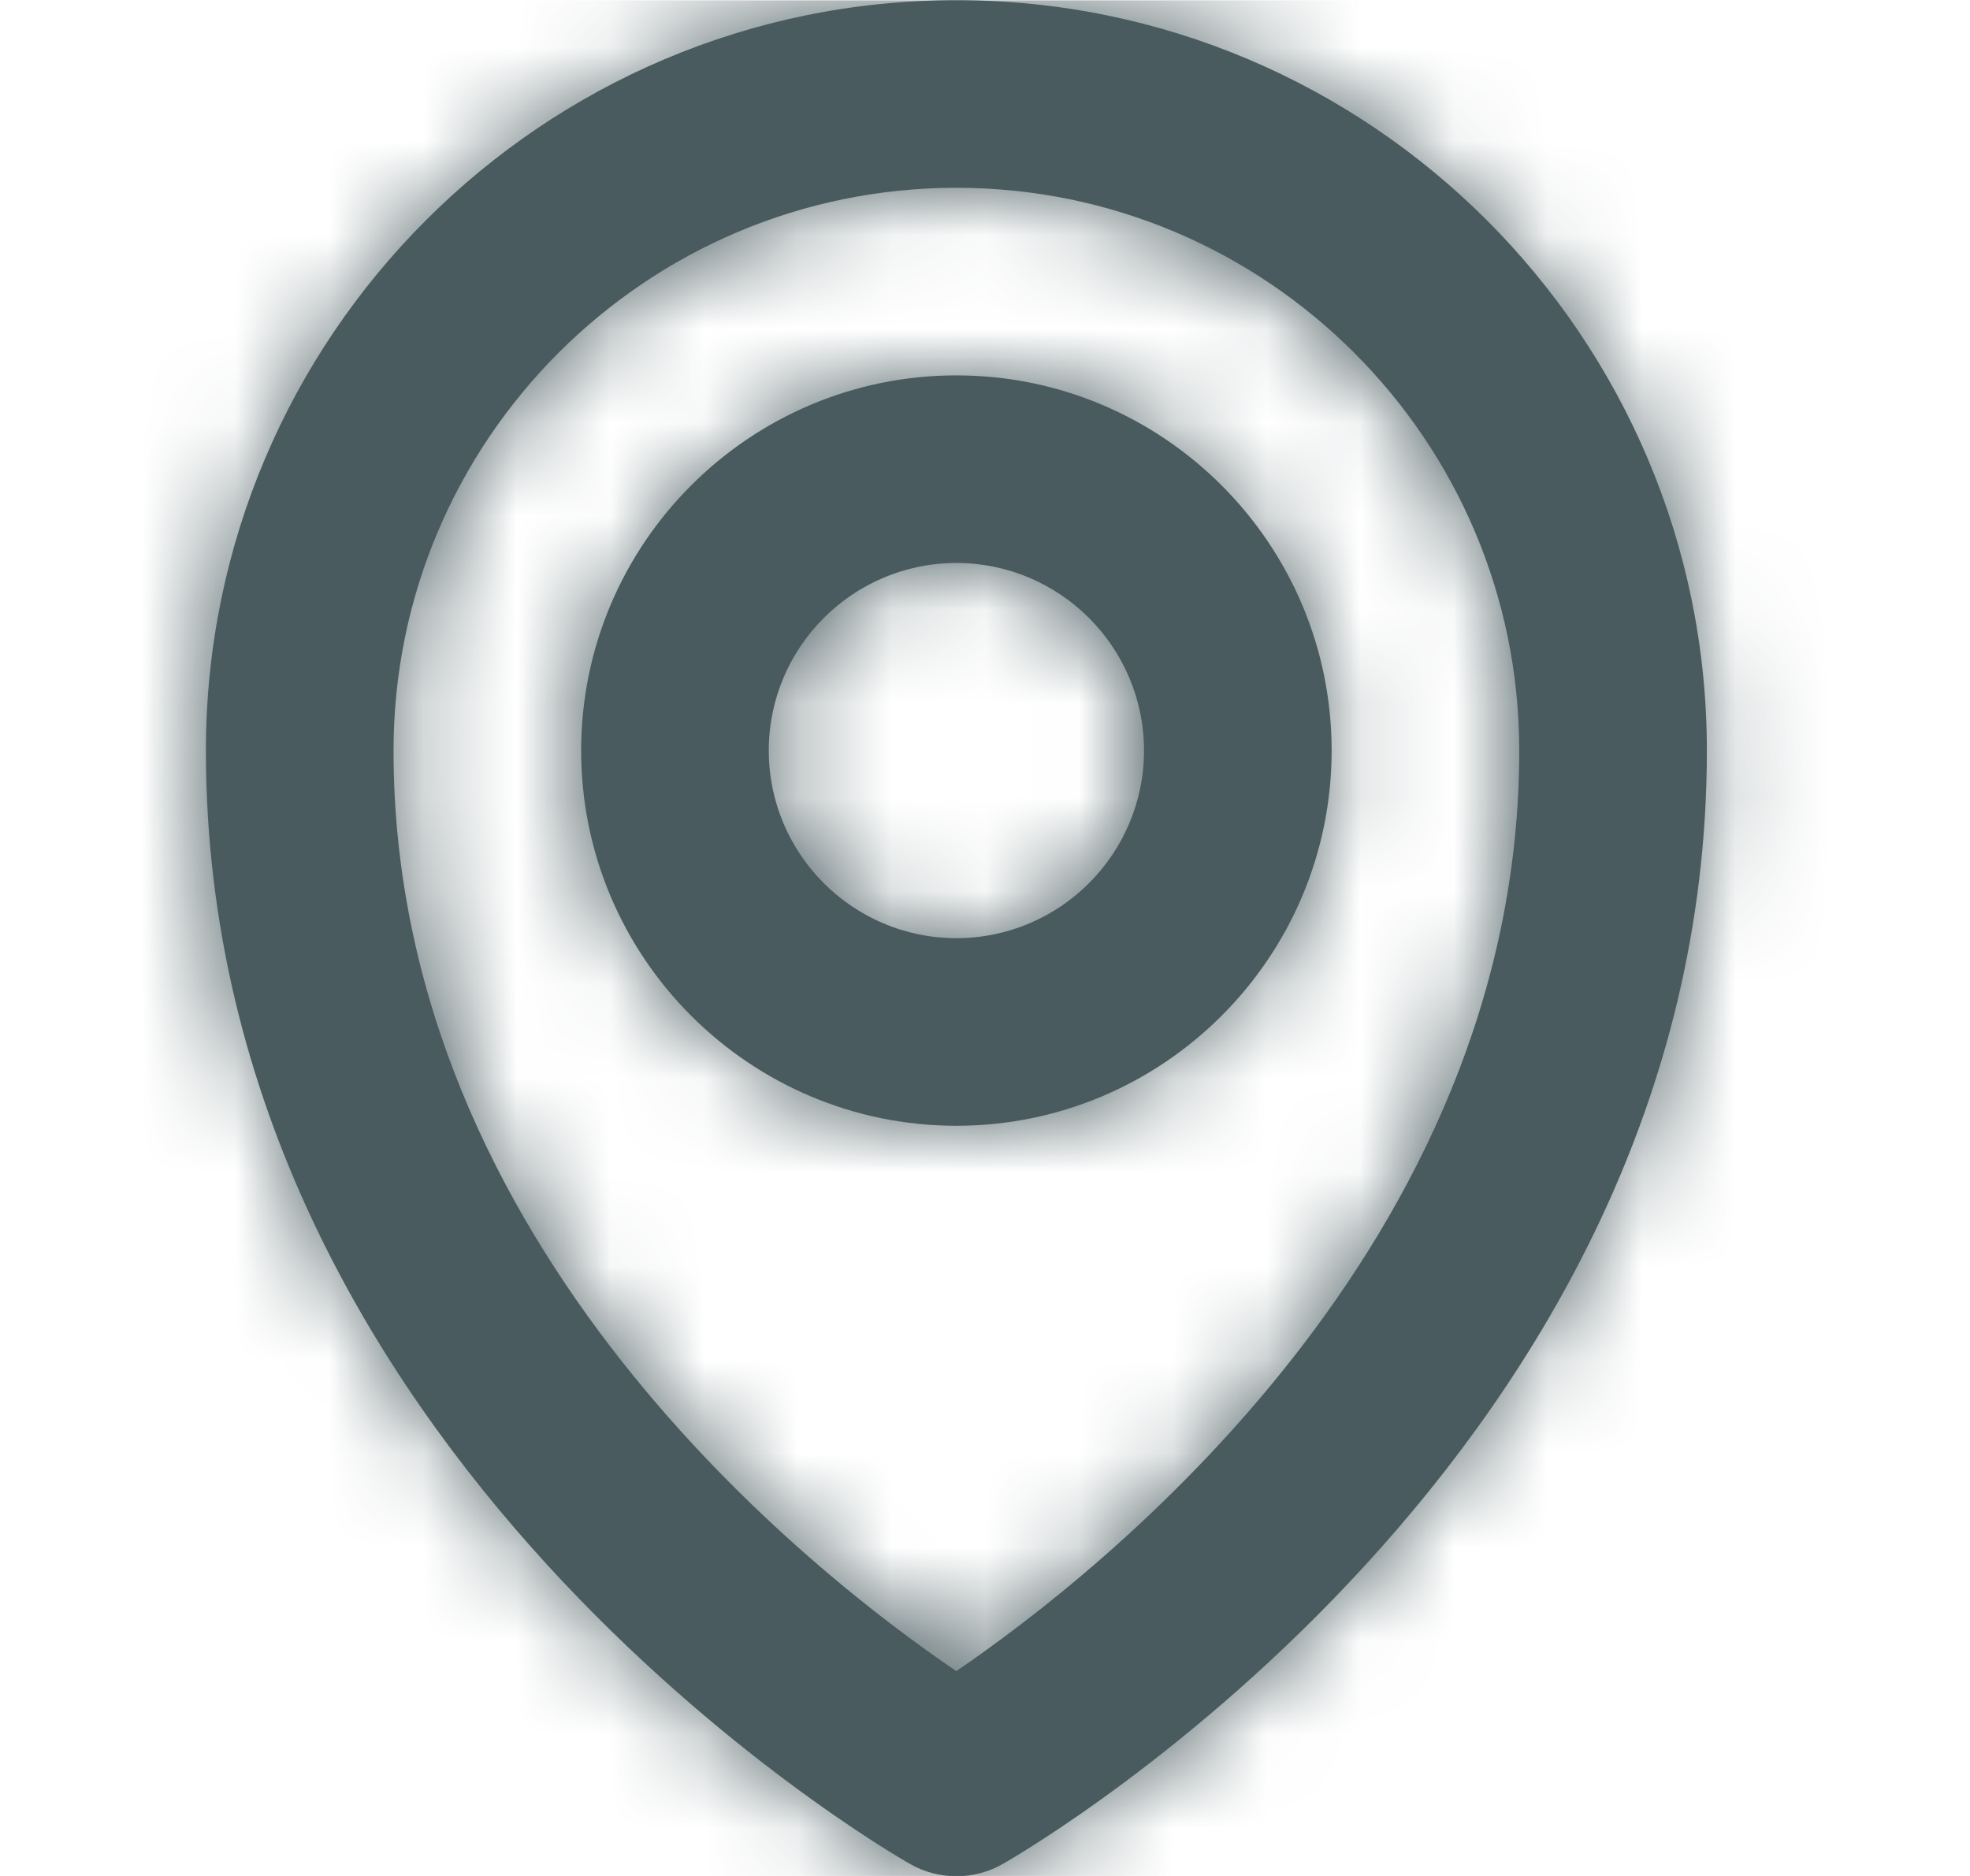 <svg width="21" height="20" viewBox="0 0 21 20" fill="none" xmlns="http://www.w3.org/2000/svg">
<g clip-path="url(#clip0_1045_73112)">
<path fill-rule="evenodd" clip-rule="evenodd" d="M10.195 0.002C5.784 0.002 2.195 3.59 2.195 8.002C2.195 15.497 9.392 19.696 9.699 19.871C9.85 19.958 10.021 20.003 10.195 20.003C10.369 20.003 10.54 19.958 10.691 19.871C10.998 19.696 18.195 15.497 18.195 8.002C18.195 3.59 14.606 0.002 10.195 0.002ZM10.194 17.816C8.673 16.784 4.195 13.298 4.195 8.002C4.195 4.693 6.886 2.002 10.195 2.002C13.504 2.002 16.195 4.693 16.195 8.002C16.195 13.279 11.713 16.781 10.194 17.816ZM10.195 10.002C9.092 10.002 8.195 9.105 8.195 8.002C8.195 6.899 9.092 6.002 10.195 6.002C11.298 6.002 12.195 6.899 12.195 8.002C12.195 9.105 11.298 10.002 10.195 10.002ZM10.195 4.002C7.989 4.002 6.195 5.796 6.195 8.002C6.195 10.208 7.989 12.002 10.195 12.002C12.401 12.002 14.195 10.208 14.195 8.002C14.195 5.796 12.401 4.002 10.195 4.002Z" fill="#495B5F"/>
<mask id="mask0_1045_73112" style="mask-type:alpha" maskUnits="userSpaceOnUse" x="2" y="0" width="17" height="21">
<path fill-rule="evenodd" clip-rule="evenodd" d="M10.195 0.002C5.784 0.002 2.195 3.59 2.195 8.002C2.195 15.497 9.392 19.696 9.699 19.871C9.85 19.958 10.021 20.003 10.195 20.003C10.369 20.003 10.54 19.958 10.691 19.871C10.998 19.696 18.195 15.497 18.195 8.002C18.195 3.59 14.606 0.002 10.195 0.002ZM10.194 17.816C8.673 16.784 4.195 13.298 4.195 8.002C4.195 4.693 6.886 2.002 10.195 2.002C13.504 2.002 16.195 4.693 16.195 8.002C16.195 13.279 11.713 16.781 10.194 17.816ZM10.195 10.002C9.092 10.002 8.195 9.105 8.195 8.002C8.195 6.899 9.092 6.002 10.195 6.002C11.298 6.002 12.195 6.899 12.195 8.002C12.195 9.105 11.298 10.002 10.195 10.002ZM10.195 4.002C7.989 4.002 6.195 5.796 6.195 8.002C6.195 10.208 7.989 12.002 10.195 12.002C12.401 12.002 14.195 10.208 14.195 8.002C14.195 5.796 12.401 4.002 10.195 4.002Z" fill="white"/>
</mask>
<g mask="url(#mask0_1045_73112)">
<path d="M0.195 0.002H21.195V21.002H0.195V0.002Z" fill="#495B5F"/>
</g>
</g>
<defs>
<clipPath id="clip0_1045_73112">
<rect width="20" height="20" fill="white" transform="translate(0.195 0.002)"/>
</clipPath>
</defs>
</svg>
